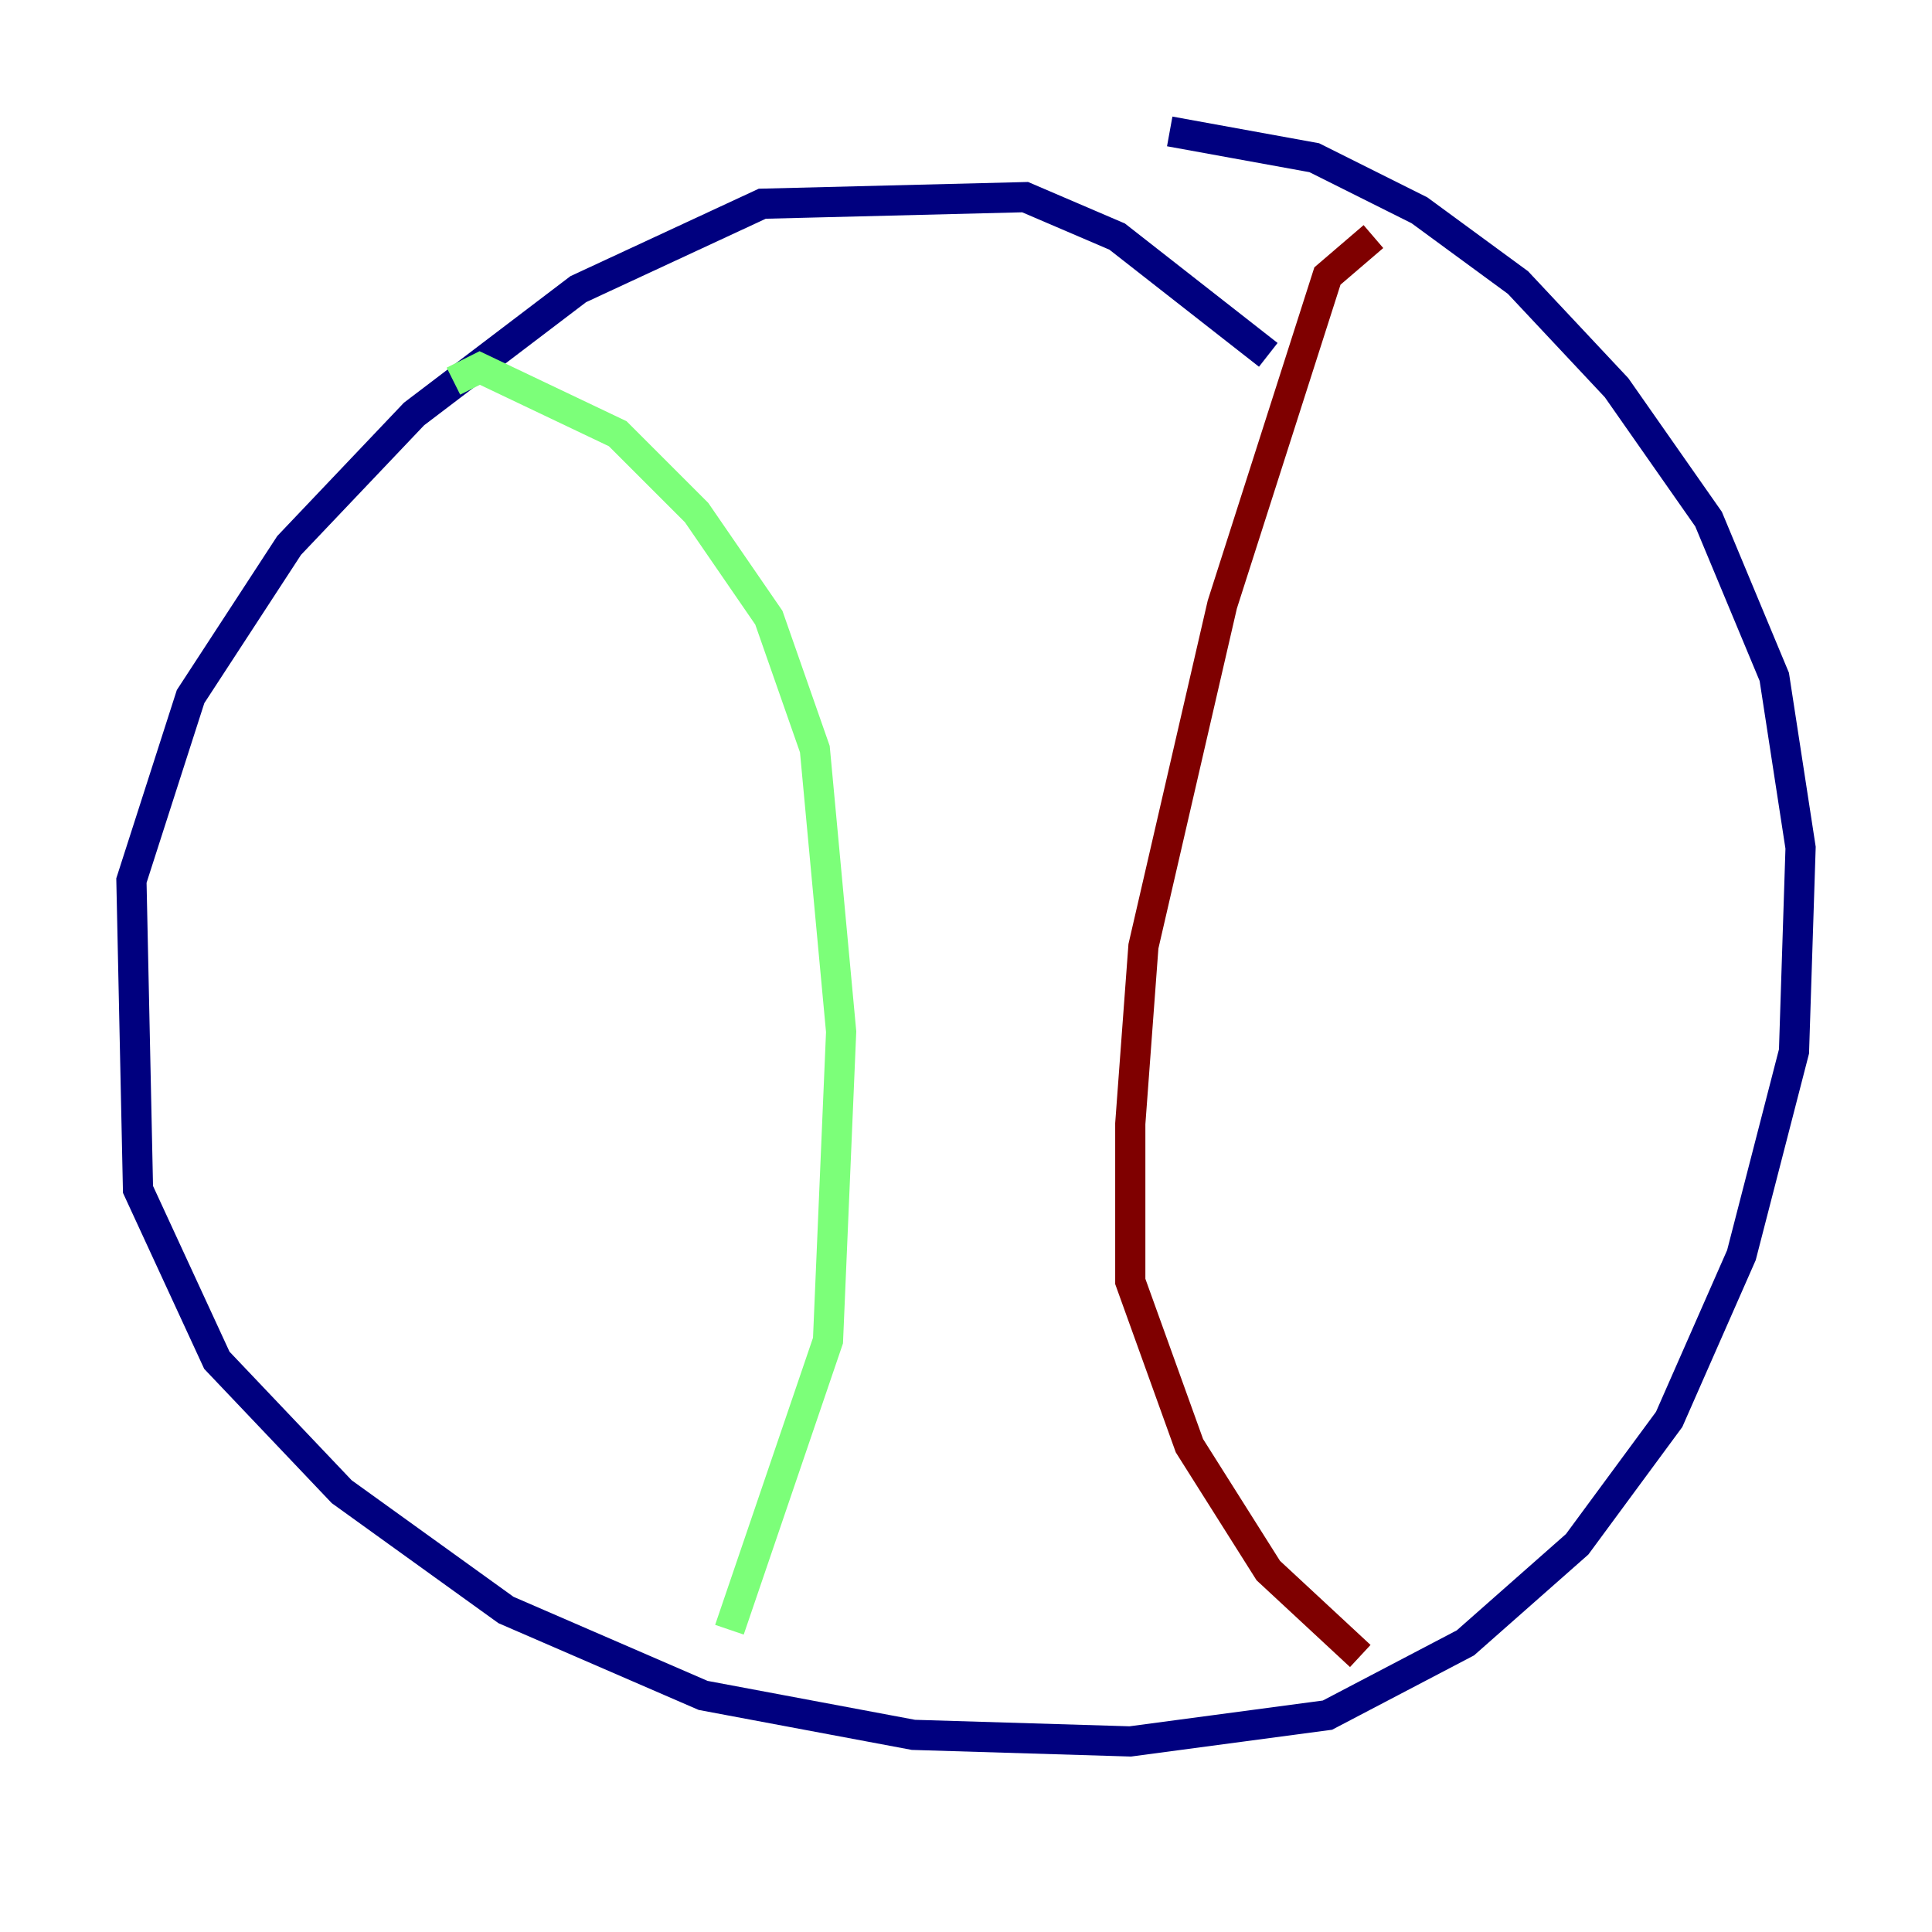 <?xml version="1.0" encoding="utf-8" ?>
<svg baseProfile="tiny" height="128" version="1.2" viewBox="0,0,128,128" width="128" xmlns="http://www.w3.org/2000/svg" xmlns:ev="http://www.w3.org/2001/xml-events" xmlns:xlink="http://www.w3.org/1999/xlink"><defs /><polyline fill="none" points="84.027,23.51 74.014,15.674 67.918,13.061 50.503,13.497 38.313,19.157 27.429,27.429 19.157,36.136 12.626,46.15 8.707,58.34 9.143,78.803 14.367,90.122 22.64,98.83 33.524,106.667 46.585,112.326 60.517,114.939 74.884,115.374 87.946,113.633 97.088,108.844 104.49,102.313 110.585,94.041 115.374,83.156 118.857,69.66 119.293,56.163 117.551,44.843 113.197,34.395 107.102,25.687 100.571,18.721 94.041,13.932 87.075,10.449 77.497,8.707" stroke="#00007f" stroke-width="2" /><polyline fill="none" points="30.041,25.252 31.782,24.381 40.925,28.735 46.15,33.959 50.939,40.925 53.986,49.633 55.728,68.354 54.857,88.816 48.327,107.973" stroke="#7cff79" stroke-width="2" /><polyline fill="none" points="90.993,15.674 87.946,18.286 80.98,40.054 75.755,62.694 74.884,74.449 74.884,84.898 78.803,95.782 84.027,104.054 90.122,109.714" stroke="#7f0000" stroke-width="2" /></svg>